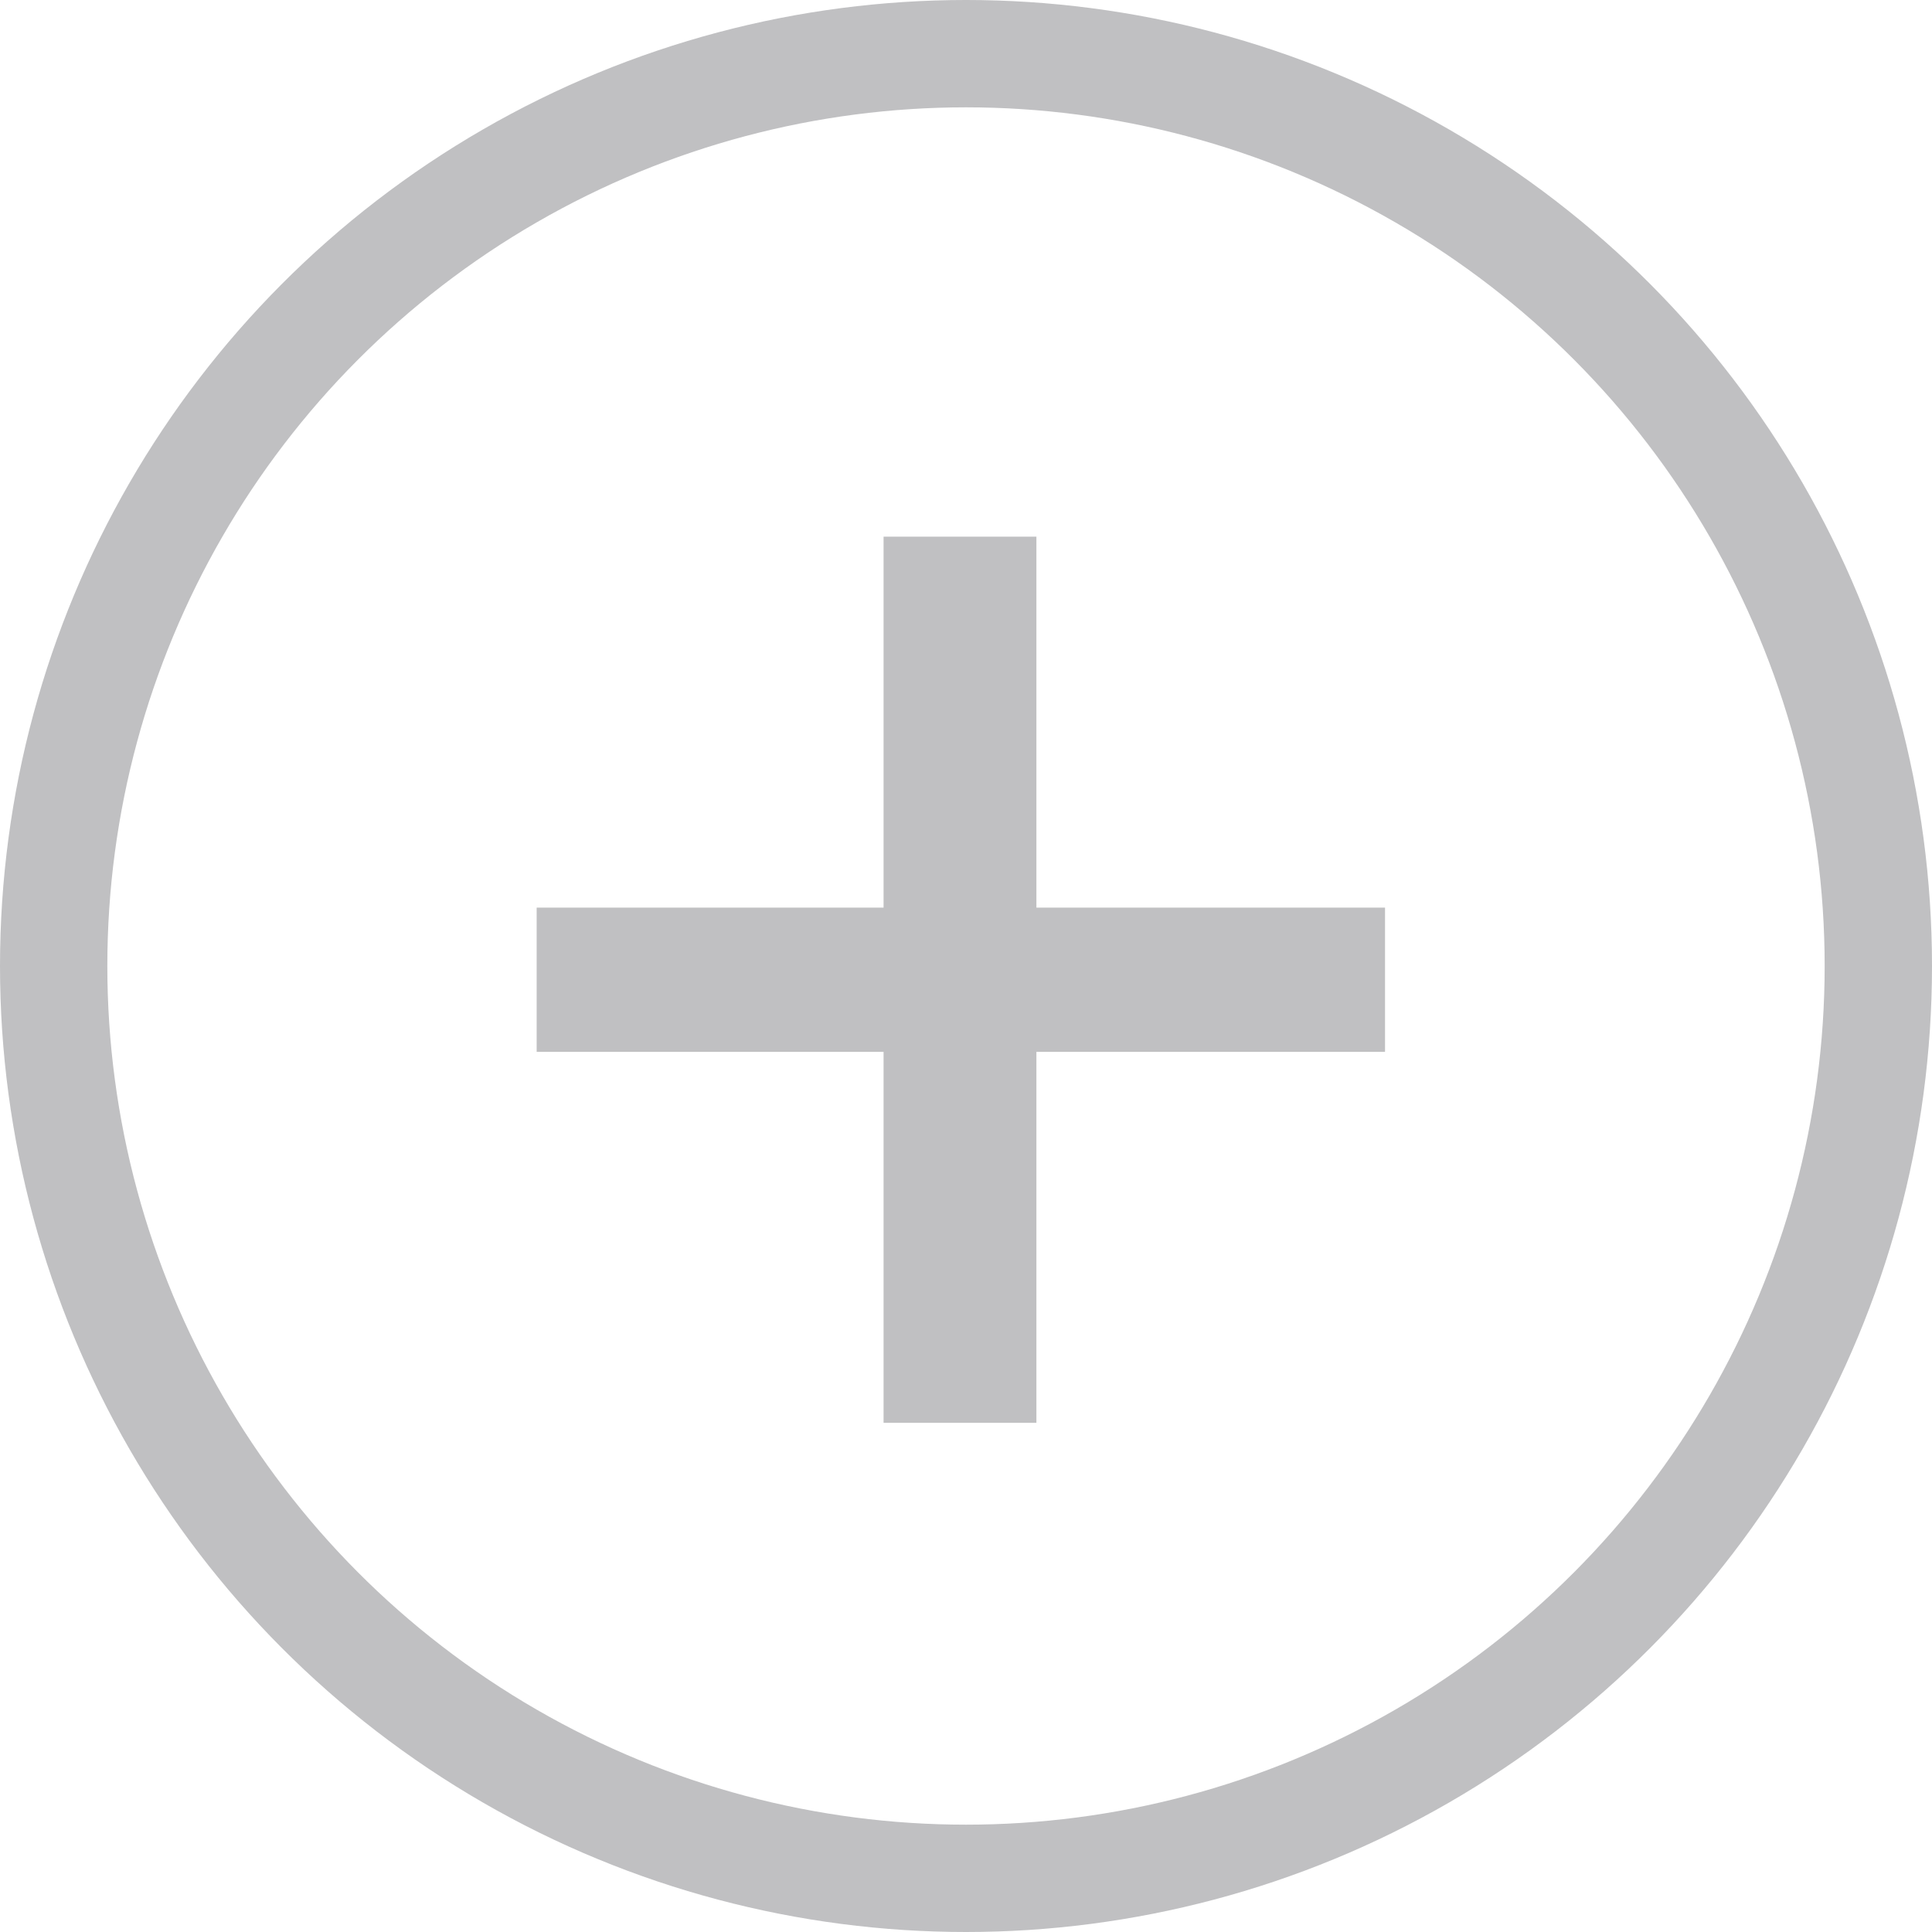 <svg width="18" height="18" viewBox="0 0 18 18" fill="none" xmlns="http://www.w3.org/2000/svg">
<circle cx="9" cy="9" r="8.5" stroke="#C0C0C2"/>
<path d="M8.232 13.256H9.656V9.8H12.904V8.456H9.656V5H8.232V8.456H5V9.8H8.232V13.256Z" fill="#C0C0C2"/>
</svg>
